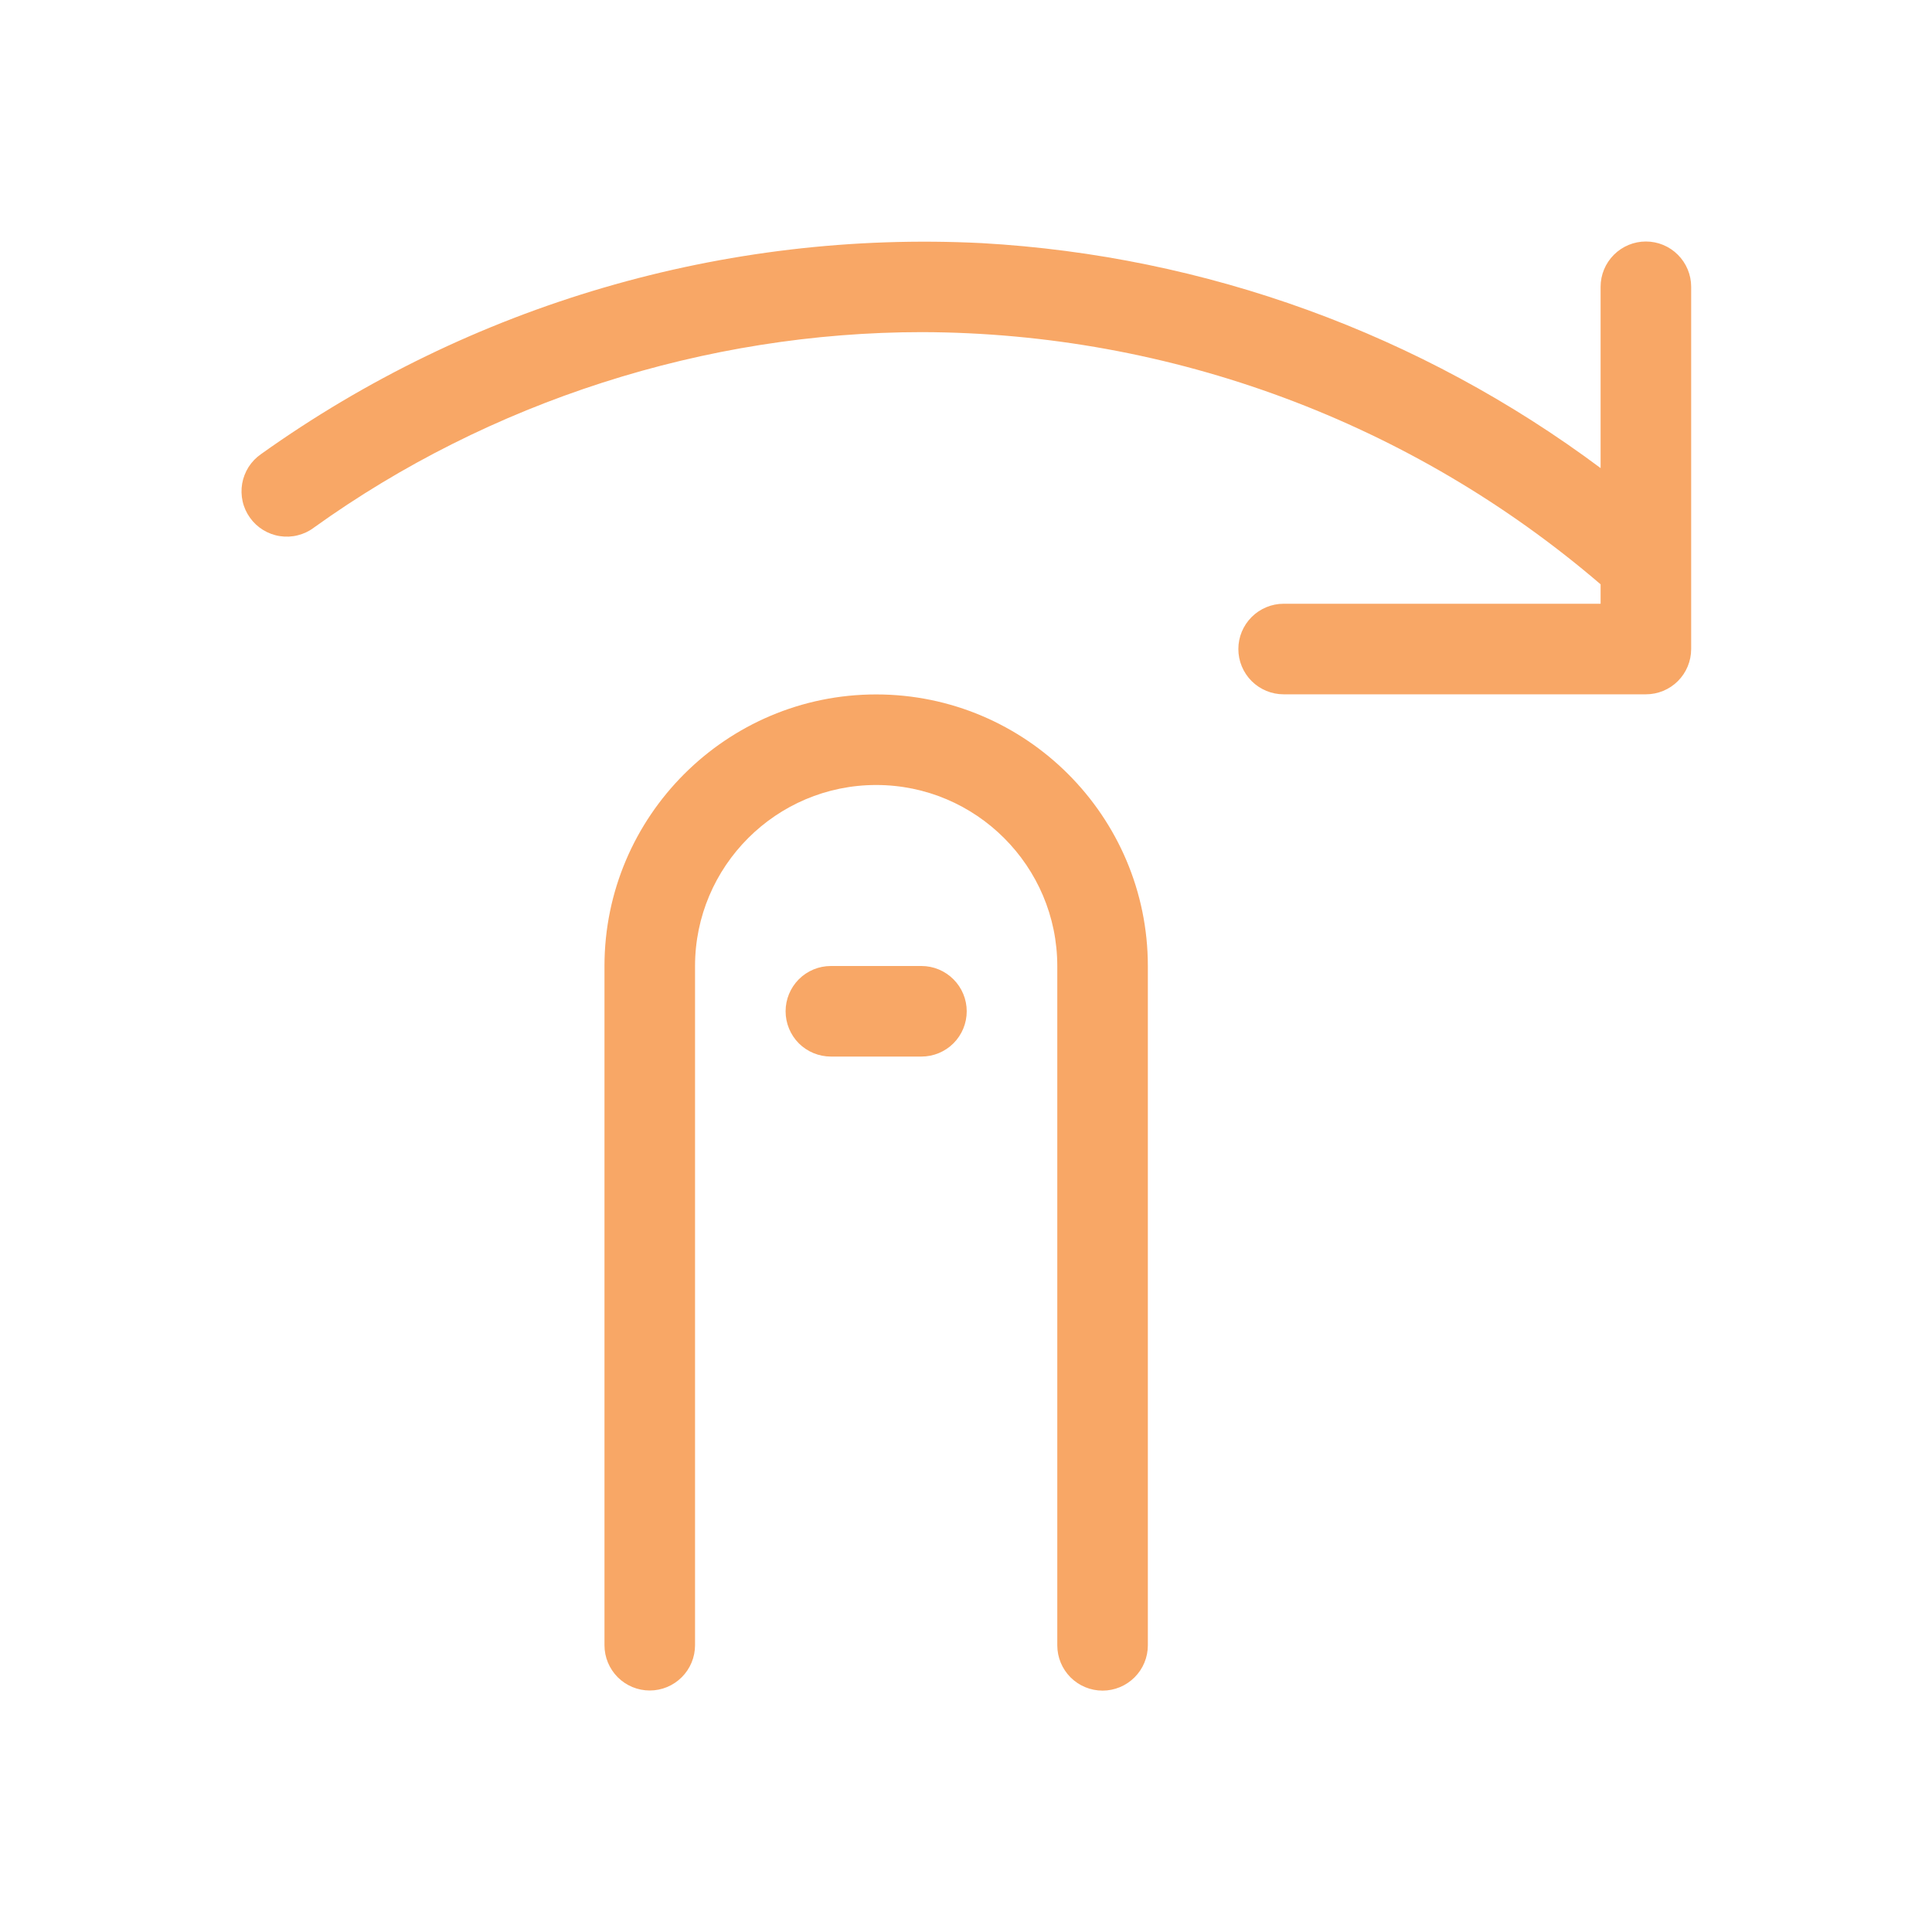 <svg width="32" height="32" viewBox="0 0 32 32" fill="none" xmlns="http://www.w3.org/2000/svg">
<path d="M13.762 17.5C13.563 17.5 13.372 17.421 13.231 17.281C13.091 17.14 13.012 16.949 13.012 16.75C13.012 16.551 13.091 16.361 13.231 16.22C13.372 16.079 13.563 16 13.762 16H15.262C15.461 16 15.651 16.079 15.792 16.22C15.933 16.361 16.012 16.551 16.012 16.75C16.012 16.949 15.933 17.14 15.792 17.281C15.651 17.421 15.461 17.5 15.262 17.5H13.762Z" fill="#F8A766"/>
<path d="M18.262 28.002C18.063 28.002 17.872 27.923 17.731 27.782C17.591 27.641 17.512 27.451 17.512 27.252V16.002C17.512 14.348 16.166 13.002 14.512 13.002C12.858 13.002 11.512 14.348 11.512 16.002V27.25C11.512 27.449 11.433 27.639 11.292 27.78C11.151 27.921 10.961 28 10.762 28C10.563 28 10.372 27.921 10.231 27.78C10.091 27.639 10.012 27.449 10.012 27.25V16.002C10.012 13.521 12.031 11.502 14.512 11.502C16.993 11.502 19.012 13.521 19.012 16.002V27.252C19.012 27.451 18.933 27.641 18.792 27.782C18.651 27.923 18.46 28.002 18.262 28.002Z" fill="#F8A766"/>
<path d="M21.261 11.5C21.062 11.5 20.872 11.421 20.731 11.281C20.59 11.14 20.511 10.949 20.511 10.75C20.511 10.551 20.59 10.361 20.731 10.22C20.872 10.079 21.062 10 21.261 10H26.511V9.678C23.382 6.994 19.399 5.513 15.276 5.501C11.685 5.501 8.106 6.651 5.199 8.739C5.12 8.799 5.029 8.842 4.932 8.866C4.835 8.891 4.734 8.895 4.636 8.88C4.537 8.865 4.443 8.83 4.358 8.778C4.273 8.726 4.199 8.657 4.141 8.576C4.083 8.495 4.041 8.404 4.019 8.306C3.997 8.209 3.994 8.109 4.011 8.01C4.028 7.912 4.065 7.818 4.118 7.734C4.172 7.65 4.242 7.578 4.324 7.521C7.796 5.044 12.004 3.812 16.263 4.027C19.971 4.236 23.535 5.532 26.511 7.753V4.75C26.511 4.551 26.59 4.361 26.731 4.22C26.872 4.079 27.062 4 27.261 4C27.46 4 27.651 4.079 27.791 4.22C27.932 4.361 28.011 4.551 28.011 4.75V10.75C28.011 10.949 27.932 11.14 27.791 11.281C27.651 11.421 27.46 11.5 27.261 11.5H21.261Z" fill="#F8A766"/>
</svg>
